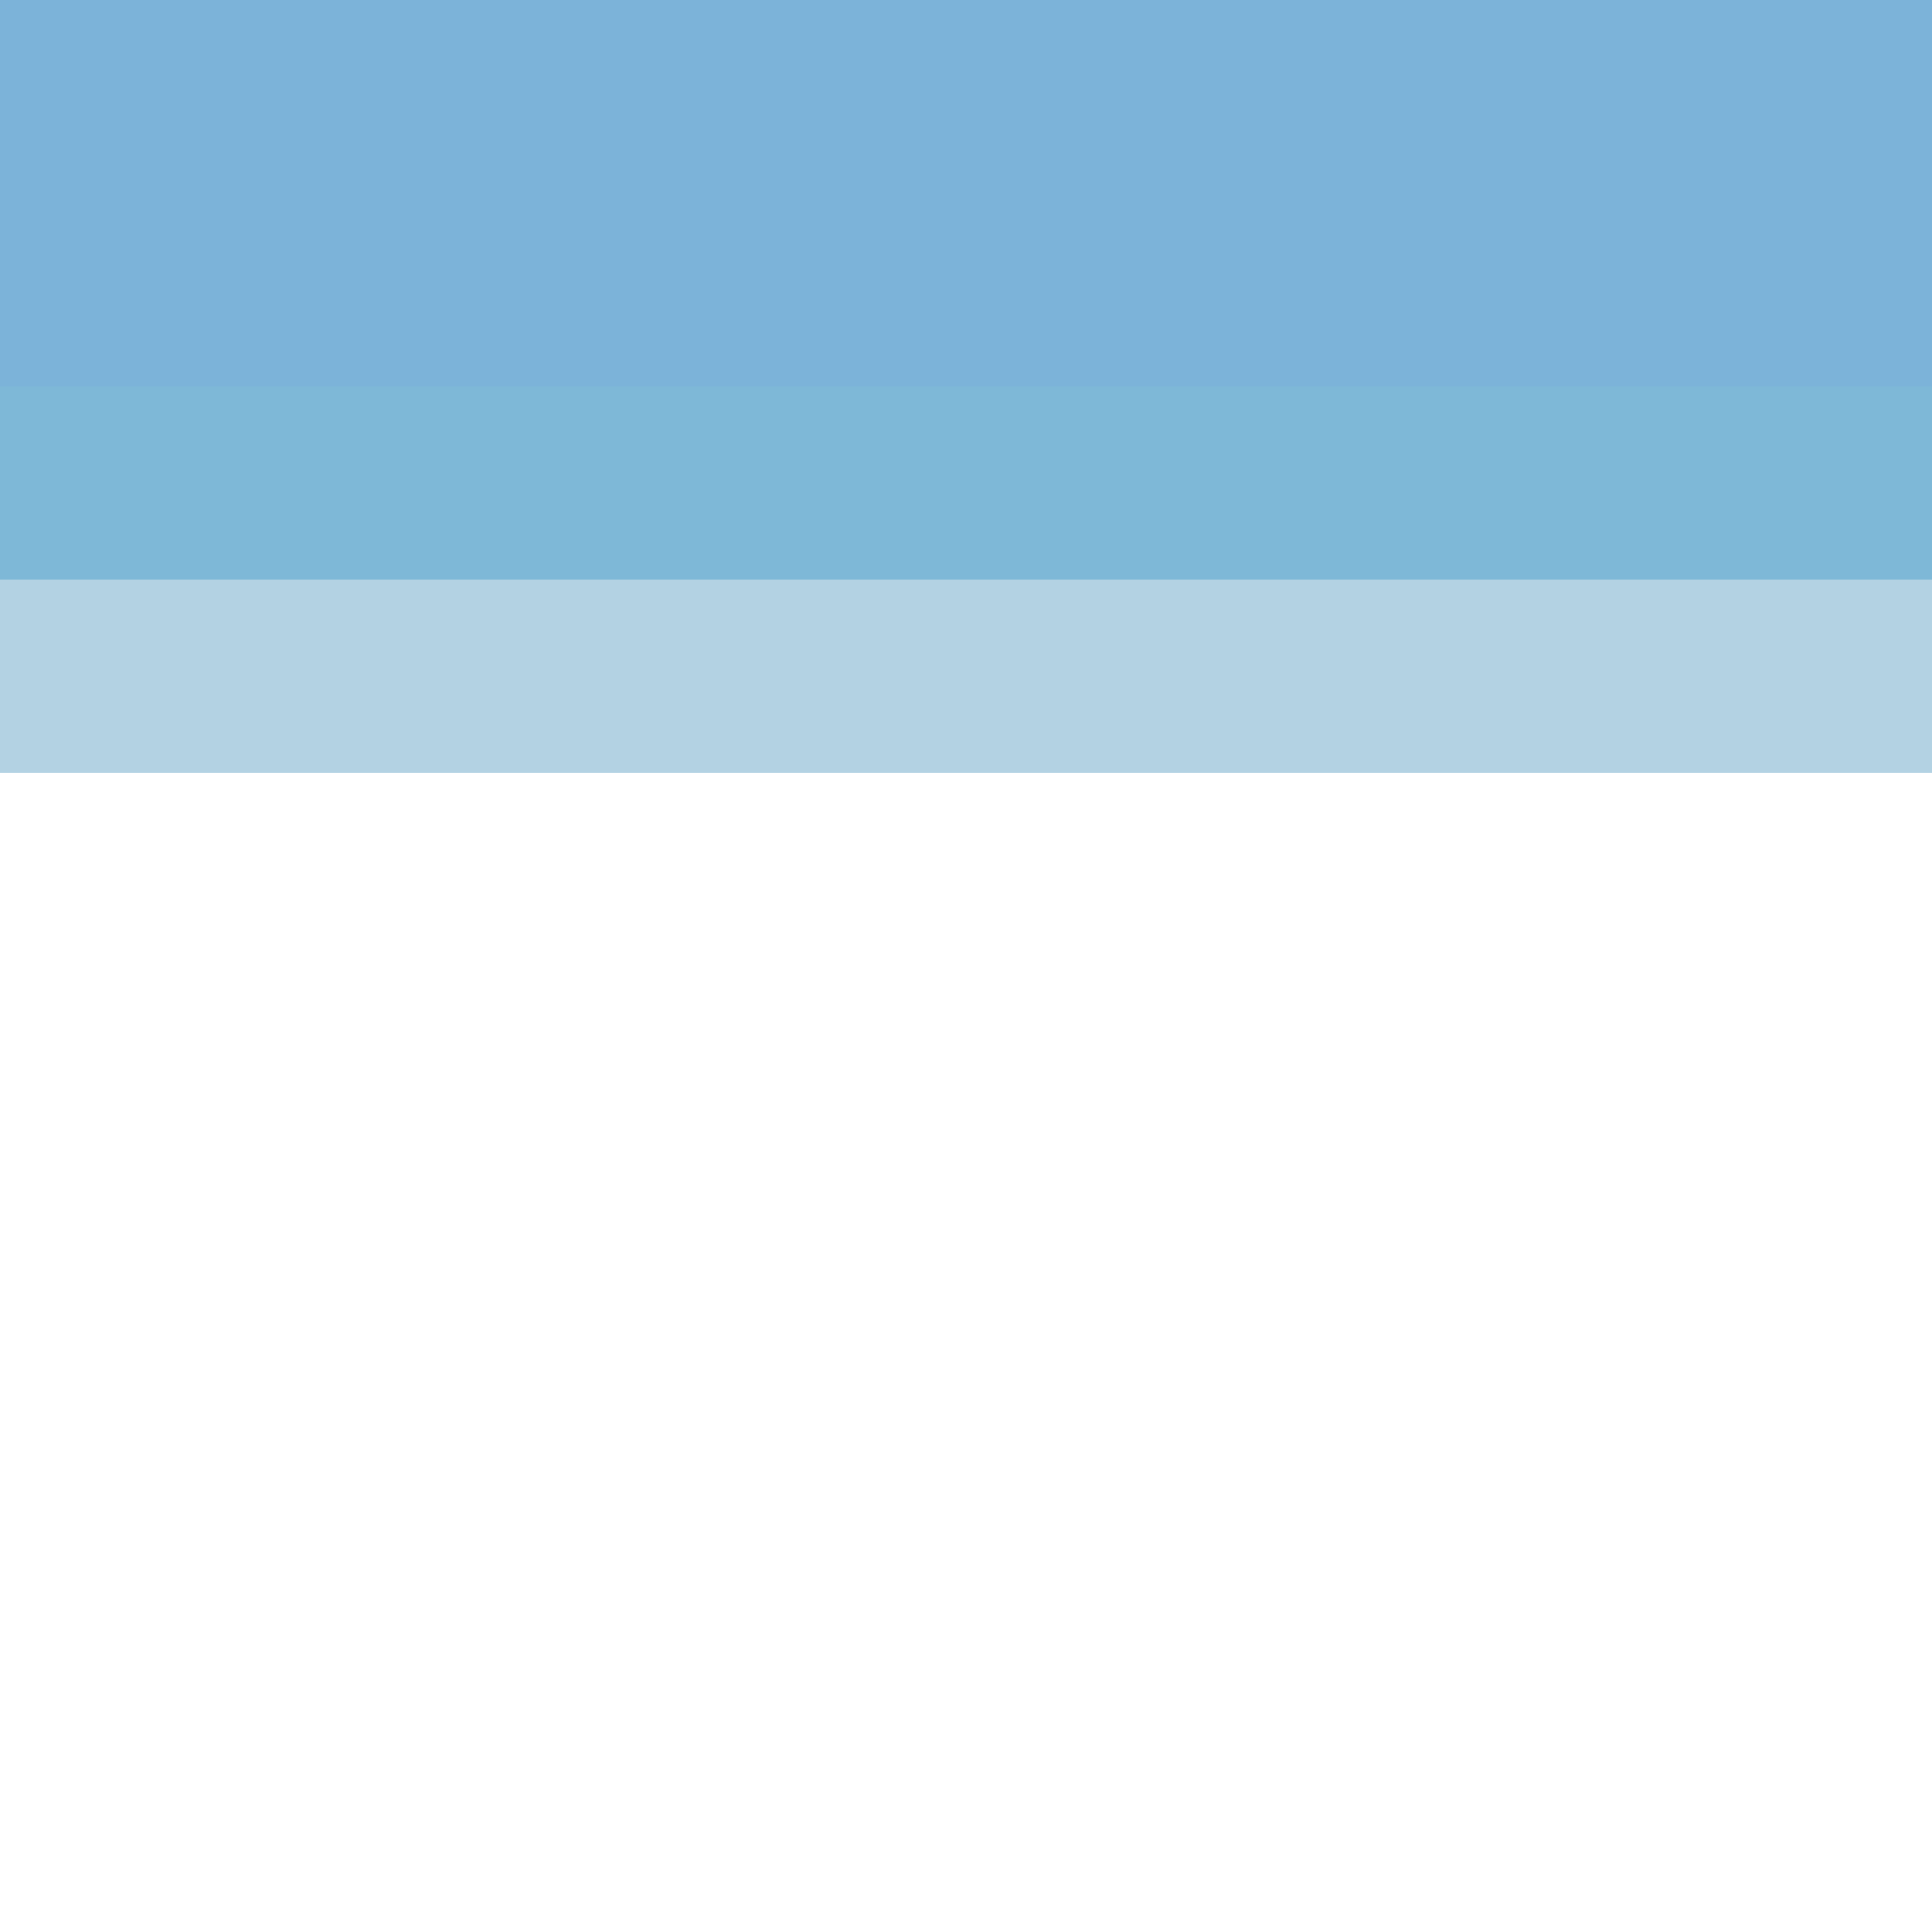 <svg class="background--custom" id="demo" viewBox="0 0 100 100" preserveAspectRatio="none">
      <path fill="#0284C7" fill-opacity="0.3" d="M-100 -100L200 -100L200 30L-100 30Z" style="animation: path0 6.329s linear infinite alternate;" /><path fill="#A7BCFF" fill-opacity="0.2" d="M-100 -100L200 -100L200 20L-100 20Z" style="animation: path1 4.505s linear infinite alternate;" /><path fill="#0369A1" fill-opacity="0.3" d="M-100 -100L200 -100L200 40L-100 40Z" style="animation: path2 41.667s linear infinite alternate;" />
    </svg>